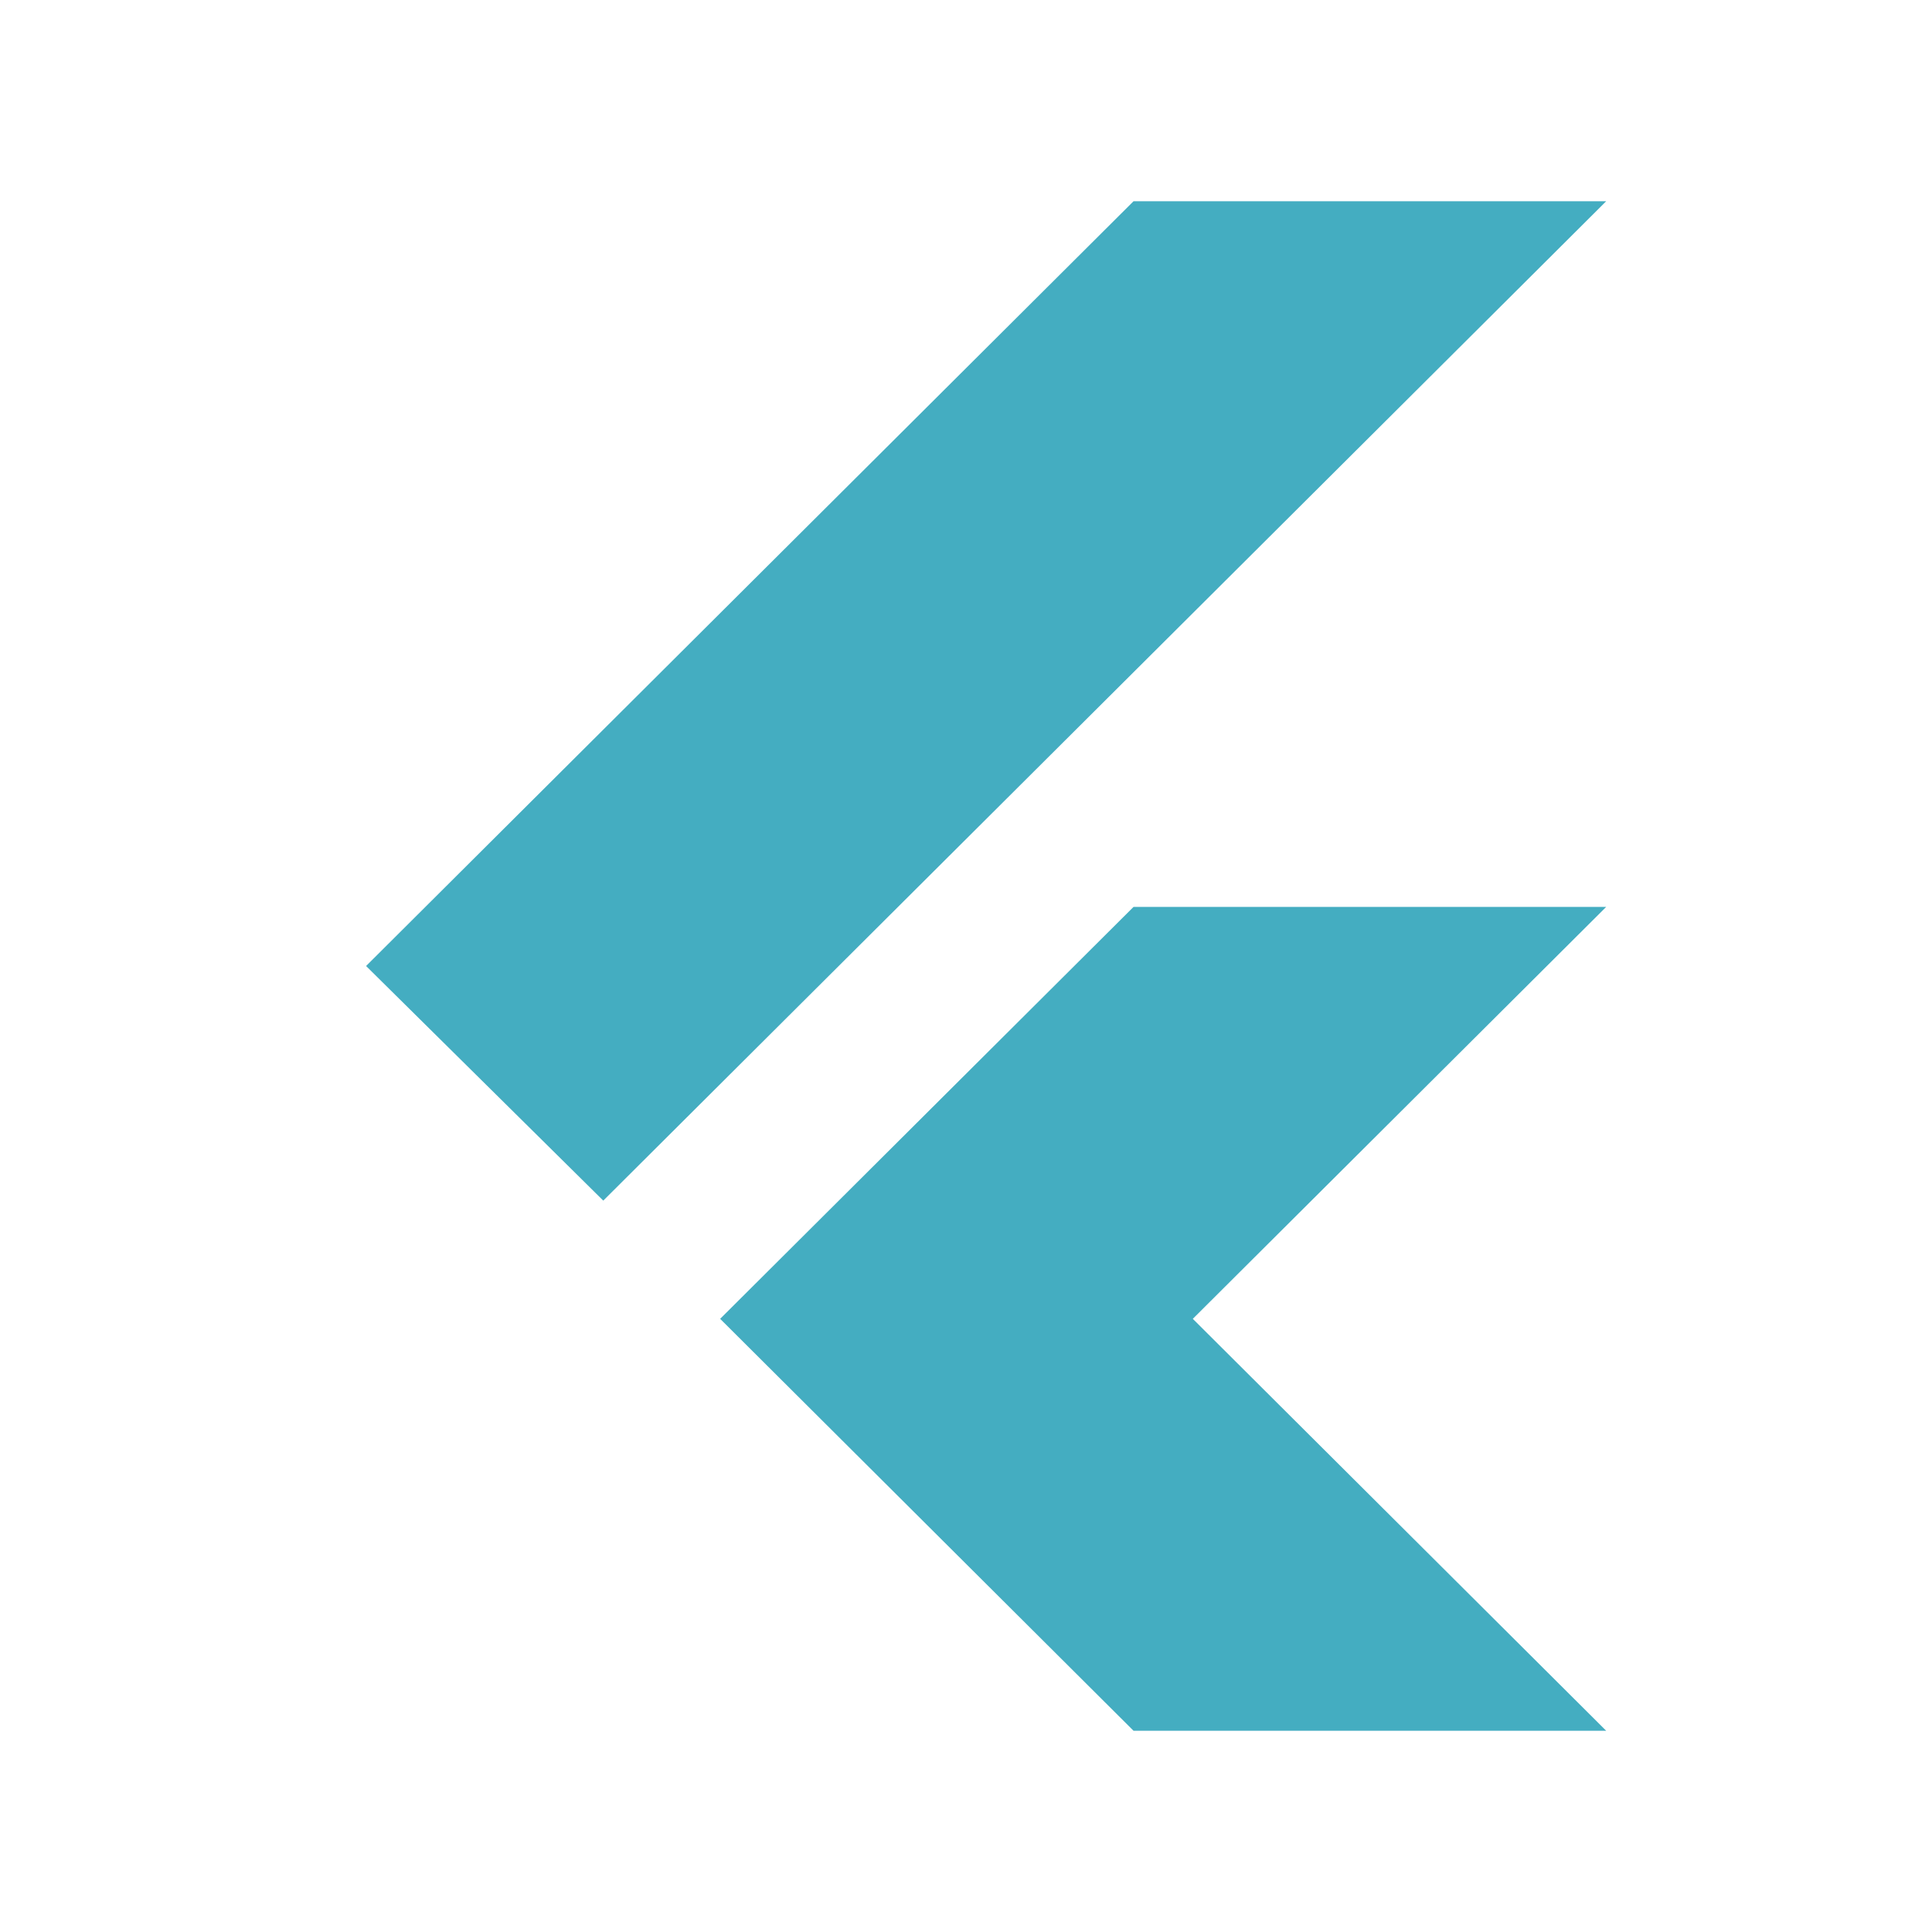 <svg width="48" height="48" viewBox="0 0 48 48" fill="none" xmlns="http://www.w3.org/2000/svg">
<path d="M14.988 29.829L9.095 24L28.162 5H39.905L14.988 29.829ZM28.162 43L17.892 32.766L28.162 22.532H39.905L29.635 32.766L39.905 43H28.162Z" fill="#44ADC1"/>
</svg>

